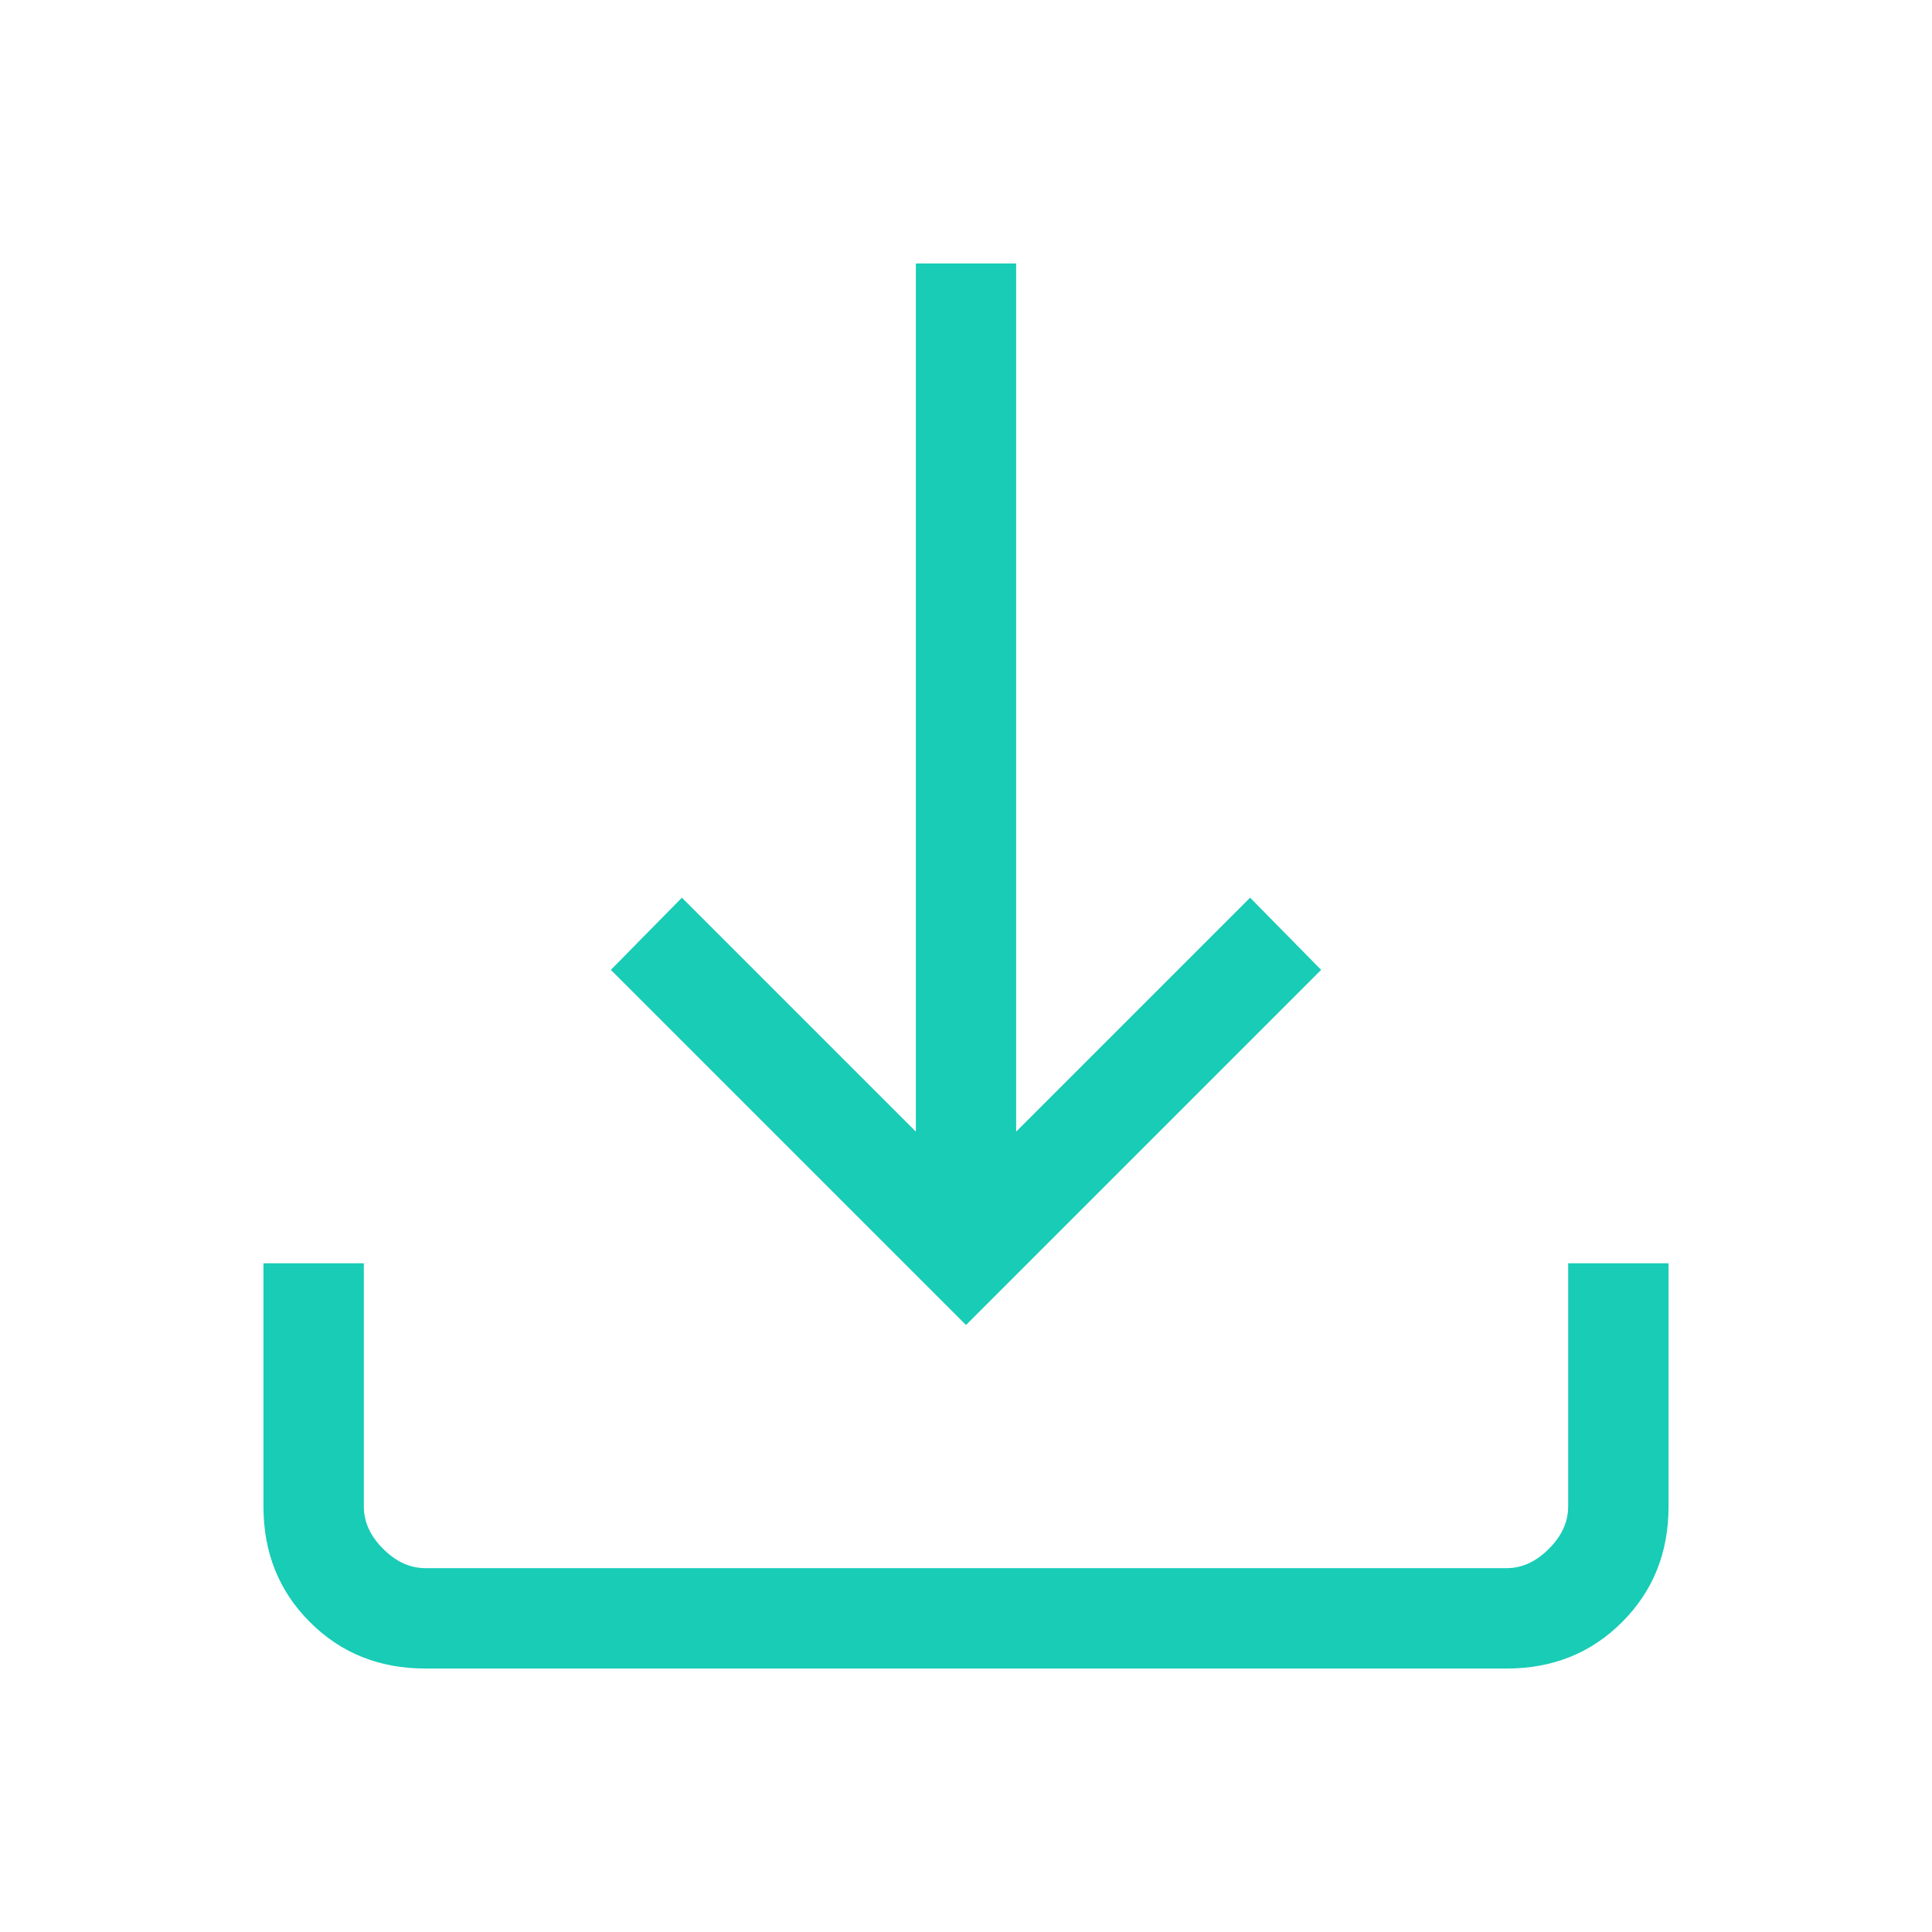 <svg width="22" height="22" viewBox="0 0 22 22" fill="none" xmlns="http://www.w3.org/2000/svg">
<path d="M11 15.088L6.956 11.044L7.765 10.222L10.429 12.886V3H11.571V12.886L14.235 10.222L15.044 11.044L11 15.088ZM4.846 19C4.32 19 3.881 18.824 3.529 18.471C3.176 18.119 3 17.68 3 17.154V14.385H4.143V17.154C4.143 17.33 4.216 17.491 4.363 17.637C4.509 17.784 4.67 17.857 4.846 17.857H17.154C17.33 17.857 17.491 17.784 17.637 17.637C17.784 17.491 17.857 17.33 17.857 17.154V14.385H19V17.154C19 17.68 18.824 18.119 18.471 18.471C18.119 18.824 17.68 19 17.154 19H4.846Z" fill="#18CCB6"/>
</svg>
